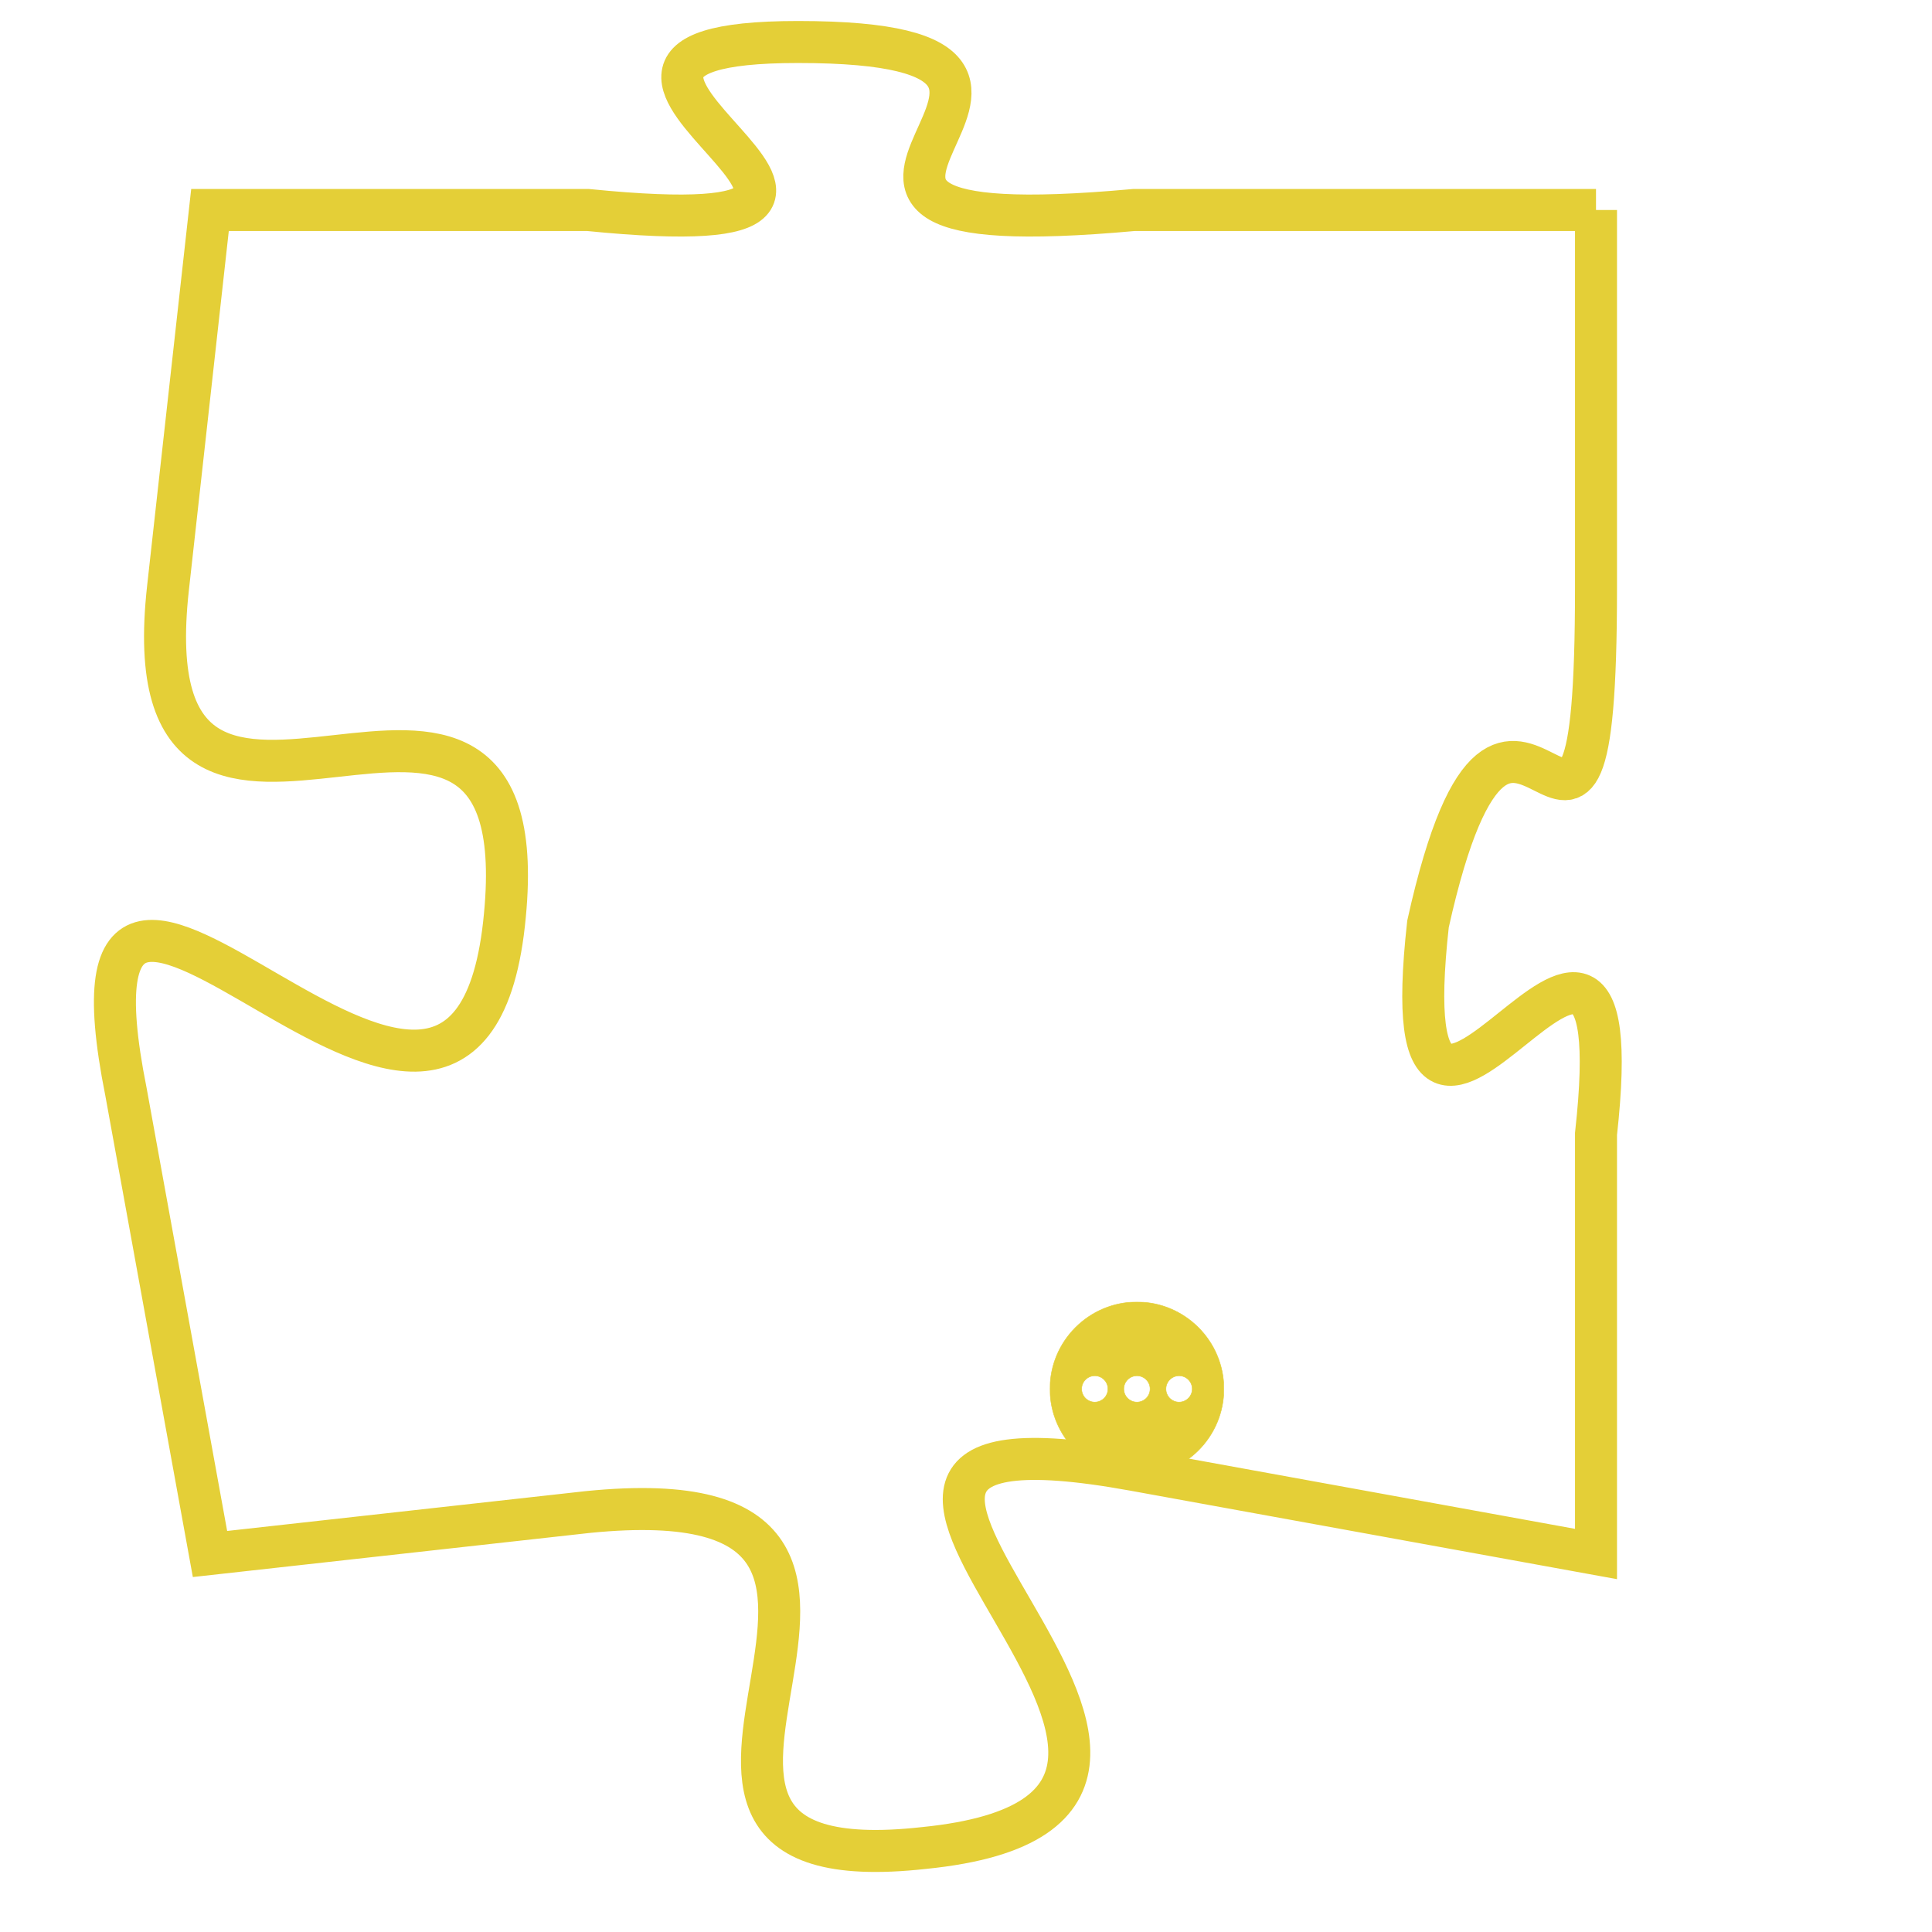 <svg version="1.1" xmlns="http://www.w3.org/2000/svg" xmlns:xlink="http://www.w3.org/1999/xlink" fill="transparent" x="0" y="0" width="350" height="350" preserveAspectRatio="xMinYMin slice"><style type="text/css">.links{fill:transparent;stroke: #E4CF37;}.links:hover{fill:#63D272; opacity:0.4;}</style><defs><g id="allt"><path id="t8146" d="M2871,1984 L2860,1984 C2849,1985 2861,1980 2852,1980 C2844,1980 2857,1985 2847,1984 L2838,1984 2838,1984 L2837,1993 C2836,2002 2846,1992 2845,2001 C2844,2010 2834,1995 2836,2005 L2838,2016 2838,2016 L2847,2015 C2857,2014 2846,2024 2855,2023 C2865,2022 2849,2012 2860,2014 L2871,2016 2871,2016 L2871,2006 C2872,1997 2866,2010 2867,2001 C2869,1992 2871,2003 2871,1993 L2871,1984"/></g><clipPath id="c" clipRule="evenodd" fill="transparent"><use href="#t8146"/></clipPath></defs><svg viewBox="2833 1979 40 46" preserveAspectRatio="xMinYMin meet"><svg width="4380" height="2430"><g><image crossorigin="anonymous" x="0" y="0" href="https://nftpuzzle.license-token.com/assets/completepuzzle.svg" width="100%" height="100%" /><g class="links"><use href="#t8146"/></g></g></svg><svg x="2858" y="2010" height="9%" width="9%" viewBox="0 0 330 330"><g><a xlink:href="https://nftpuzzle.license-token.com/" class="links"><title>See the most innovative NFT based token software licensing project</title><path fill="#E4CF37" id="more" d="M165,0C74.019,0,0,74.019,0,165s74.019,165,165,165s165-74.019,165-165S255.981,0,165,0z M85,190 c-13.785,0-25-11.215-25-25s11.215-25,25-25s25,11.215,25,25S98.785,190,85,190z M165,190c-13.785,0-25-11.215-25-25 s11.215-25,25-25s25,11.215,25,25S178.785,190,165,190z M245,190c-13.785,0-25-11.215-25-25s11.215-25,25-25 c13.785,0,25,11.215,25,25S258.785,190,245,190z"></path></a></g></svg></svg></svg>